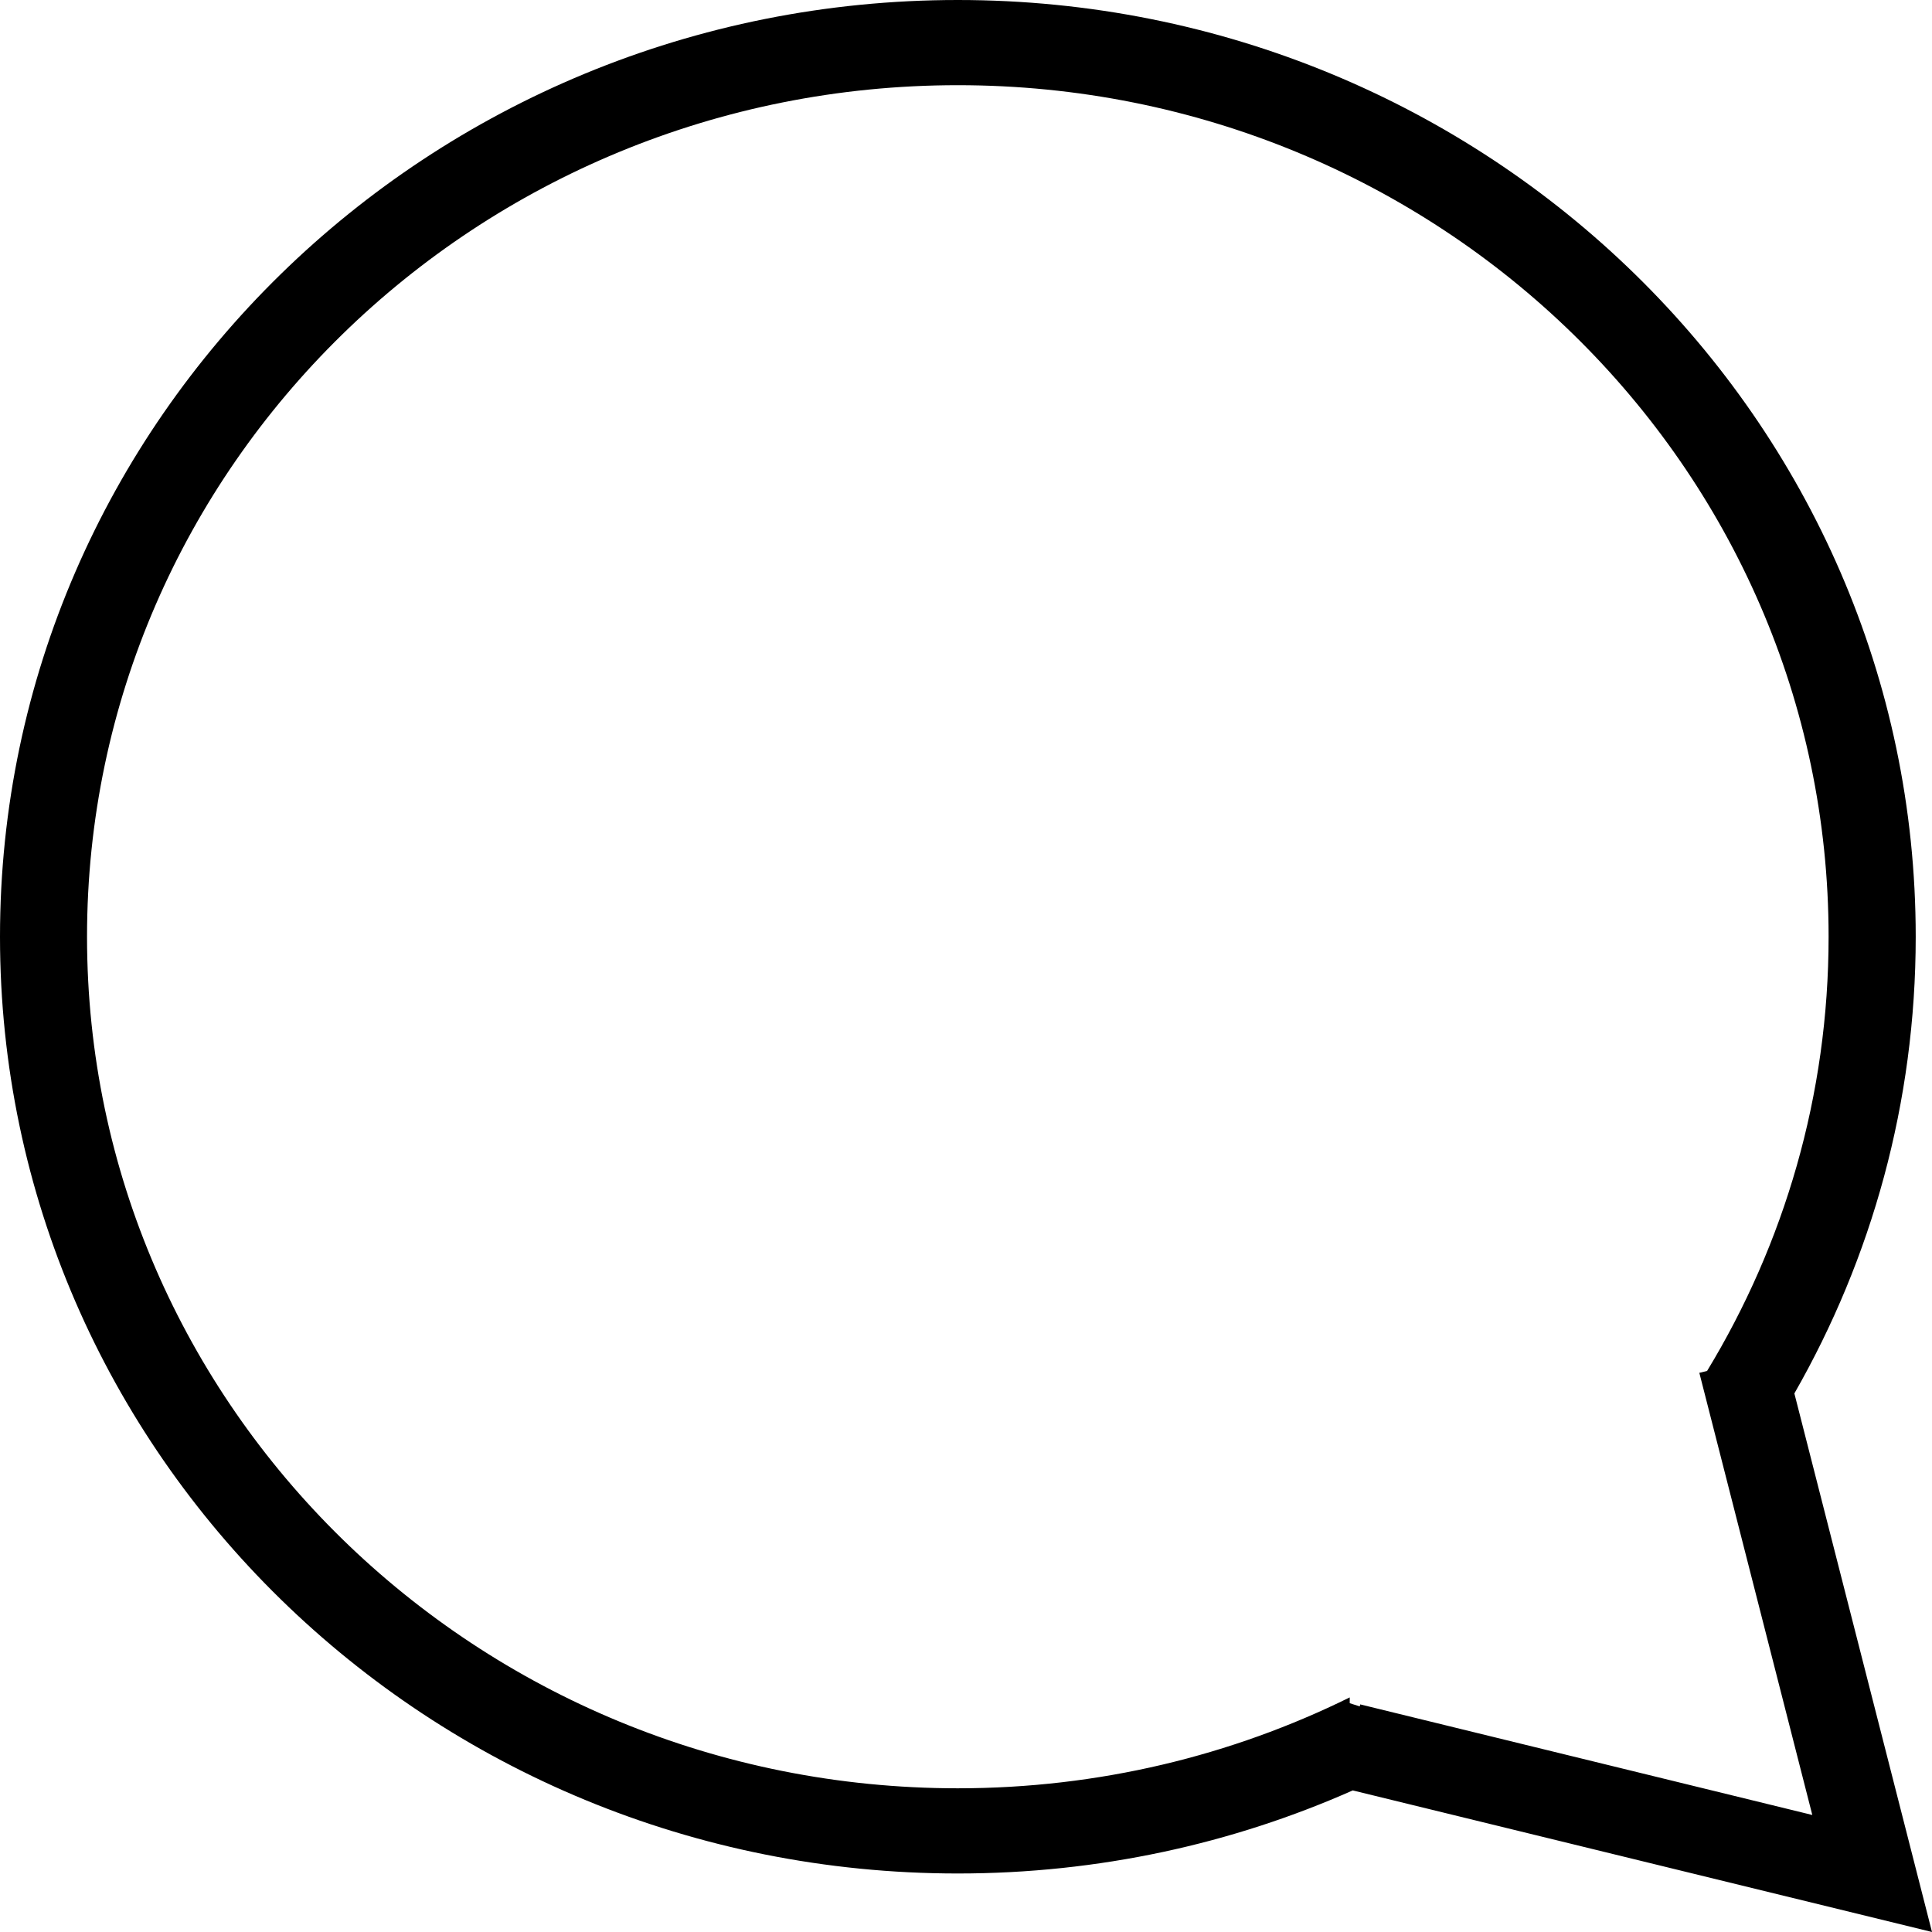 <svg width="21" height="21" viewBox="0 0 21 21" fill="none" xmlns="http://www.w3.org/2000/svg">
<path fill-rule="evenodd" clip-rule="evenodd" d="M19.504 15.146C20.344 13.678 20.823 11.985 20.823 10.182C20.823 4.559 16.162 0 10.411 0C4.661 0 0 4.559 0 10.182C0 15.805 4.661 20.364 10.411 20.364C11.942 20.364 13.396 20.041 14.704 19.461L21 21L19.504 15.146ZM0.946 10.182C0.946 15.294 5.184 19.438 10.411 19.438C11.943 19.438 13.39 19.082 14.671 18.45V18.513L14.78 18.548L14.785 18.526L19.699 19.728L18.471 14.922L18.555 14.902C19.394 13.52 19.876 11.906 19.876 10.182C19.876 5.07 15.639 0.926 10.411 0.926C5.184 0.926 0.946 5.07 0.946 10.182Z" fill="black"/>
</svg>
